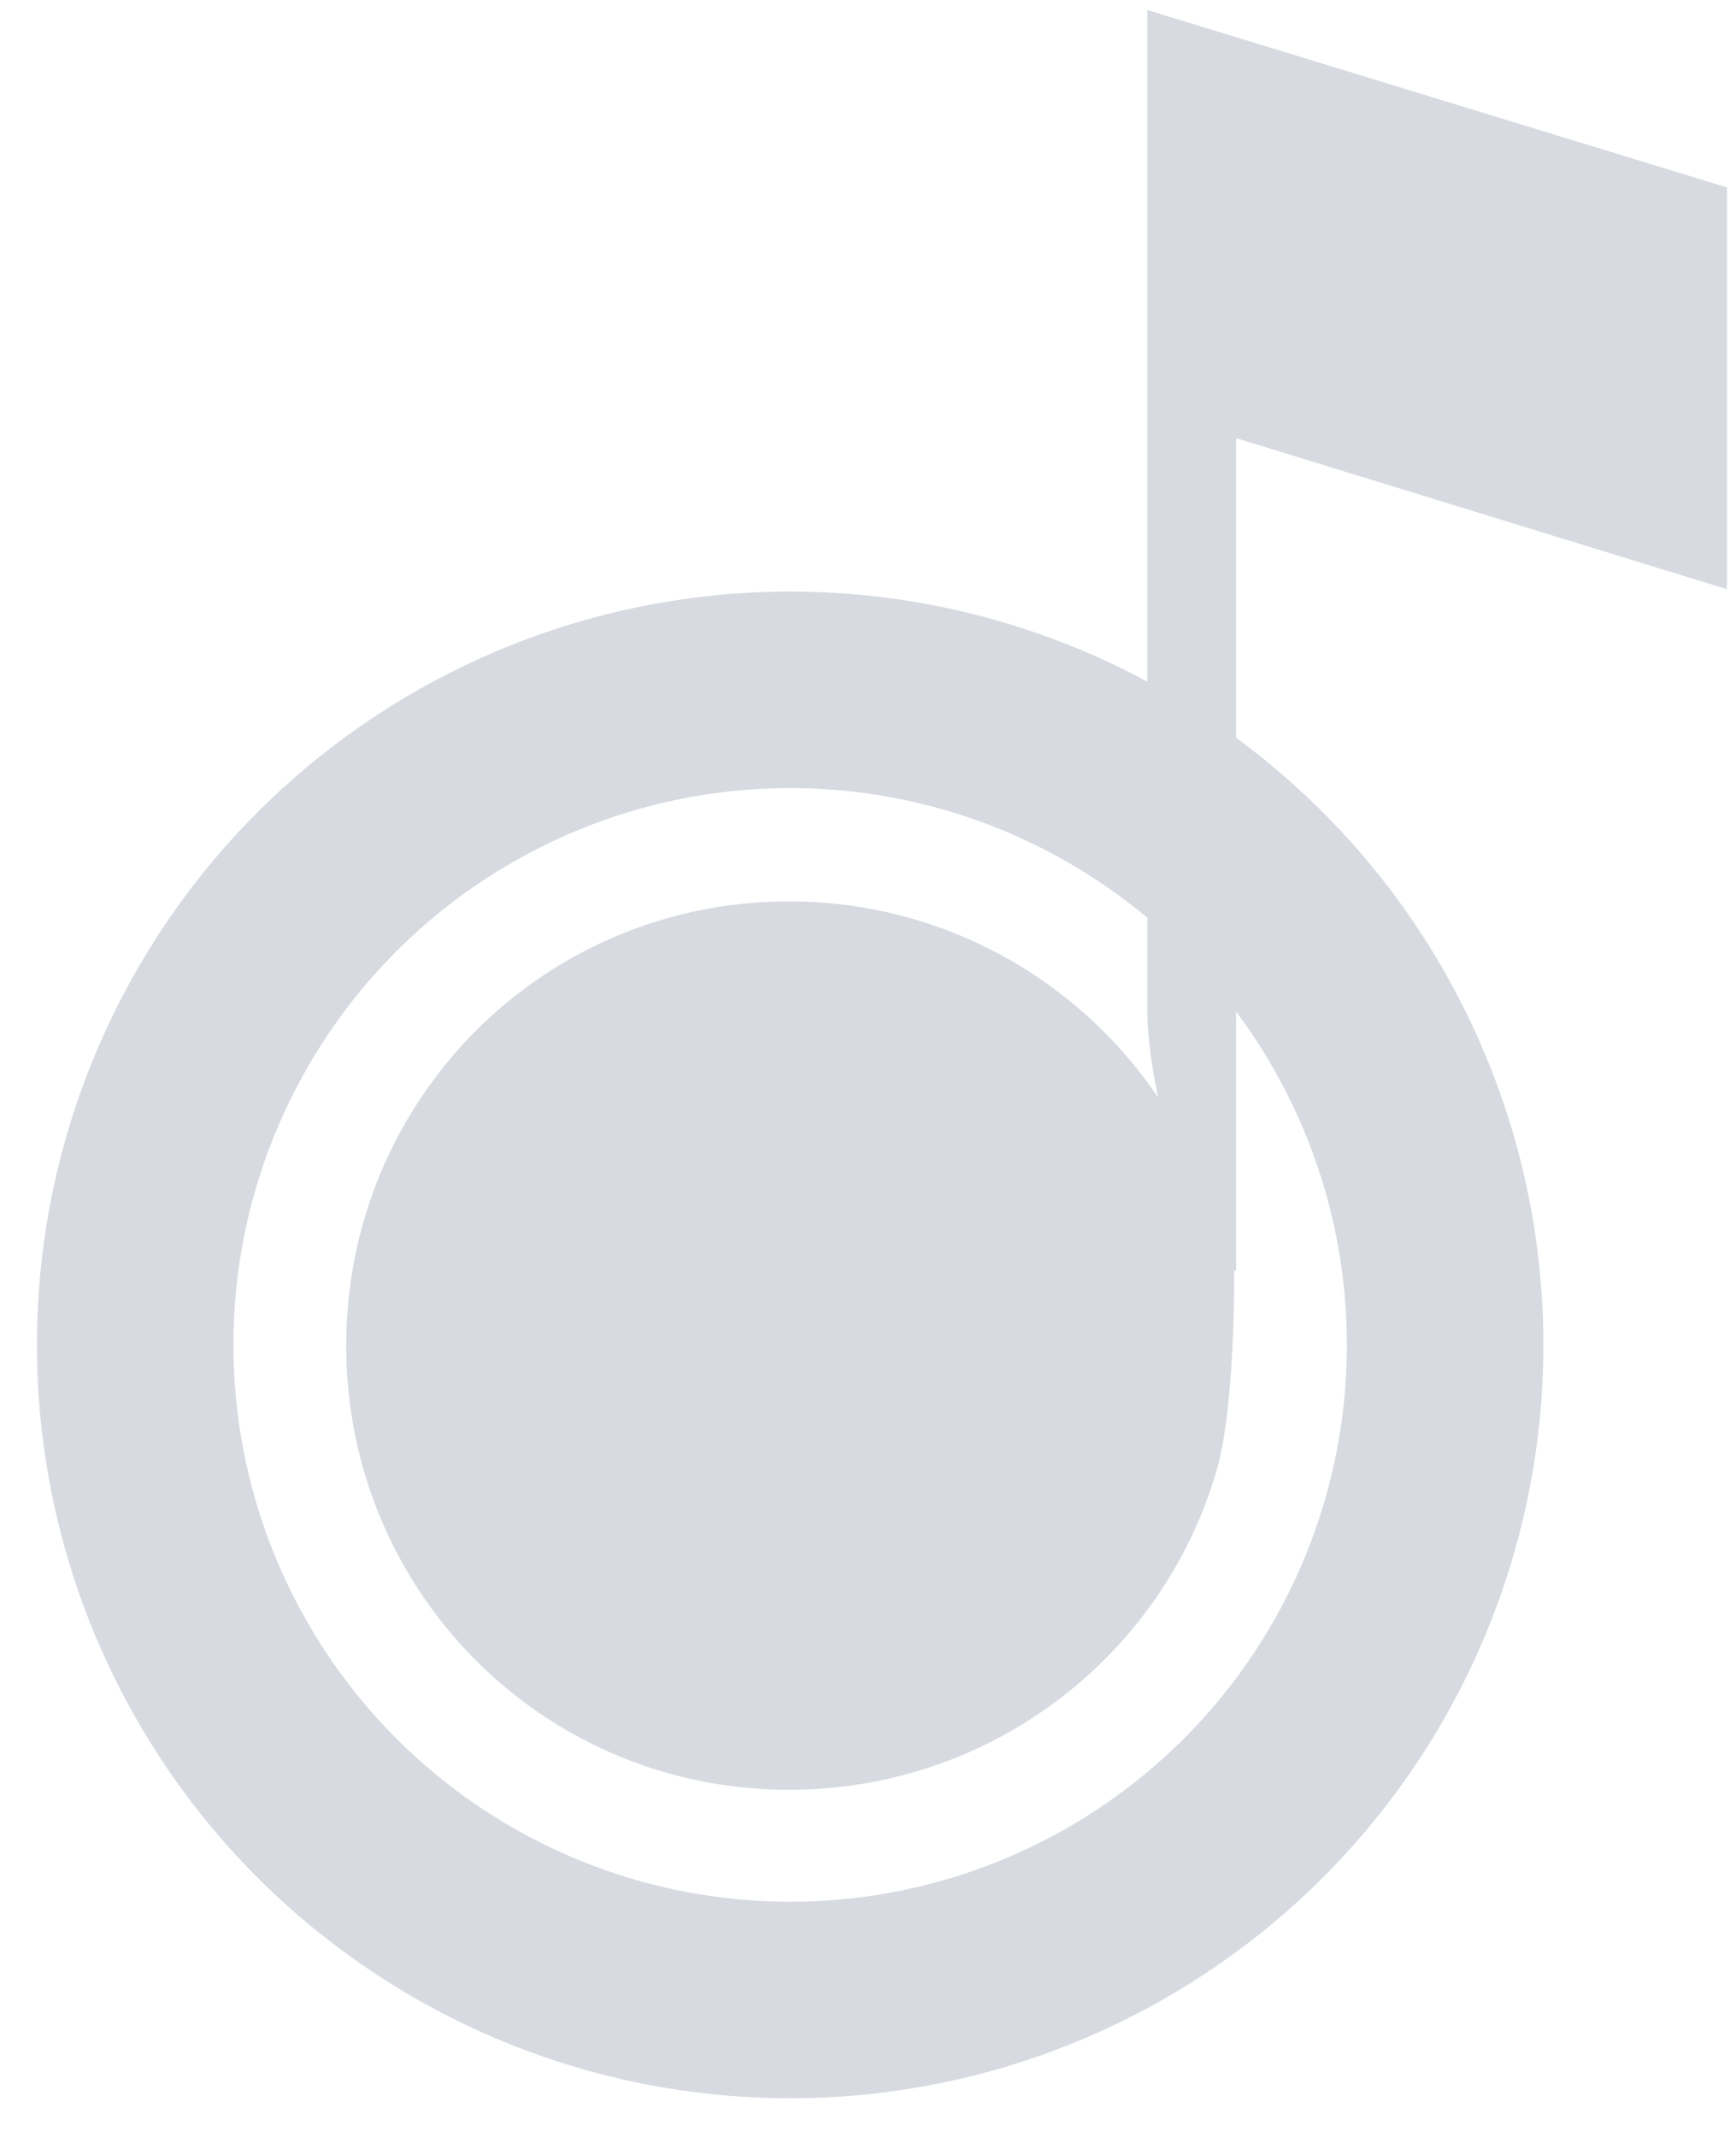 <svg xmlns="http://www.w3.org/2000/svg" viewBox="0 0 190.011 233.901">
    <circle cx="-13.031" cy="9.611" r="10" fill="transparent" stroke="#d7dae0" stroke-width="3" transform="translate(179.905 78.282) scale(7.169)"/>
    <path fill="#d7dae0" d="M135.301 47.948v91.075l-.214.072v.122c0 8.903-.646 17.212-1.857 21.456-5.807 20.396-24.597 35.193-46.878 35.193-26.92 0-48.456-21.722-48.456-48.613 0-26.884 21.536-48.606 48.456-48.606 12.682 0 24.23 4.84 32.905 12.768a49.187 49.187 0 017.514 8.703c-.603-2.853-1.19-6.445-1.19-9.52V1.098l63.438 19.414V64.48z"/>
</svg>
